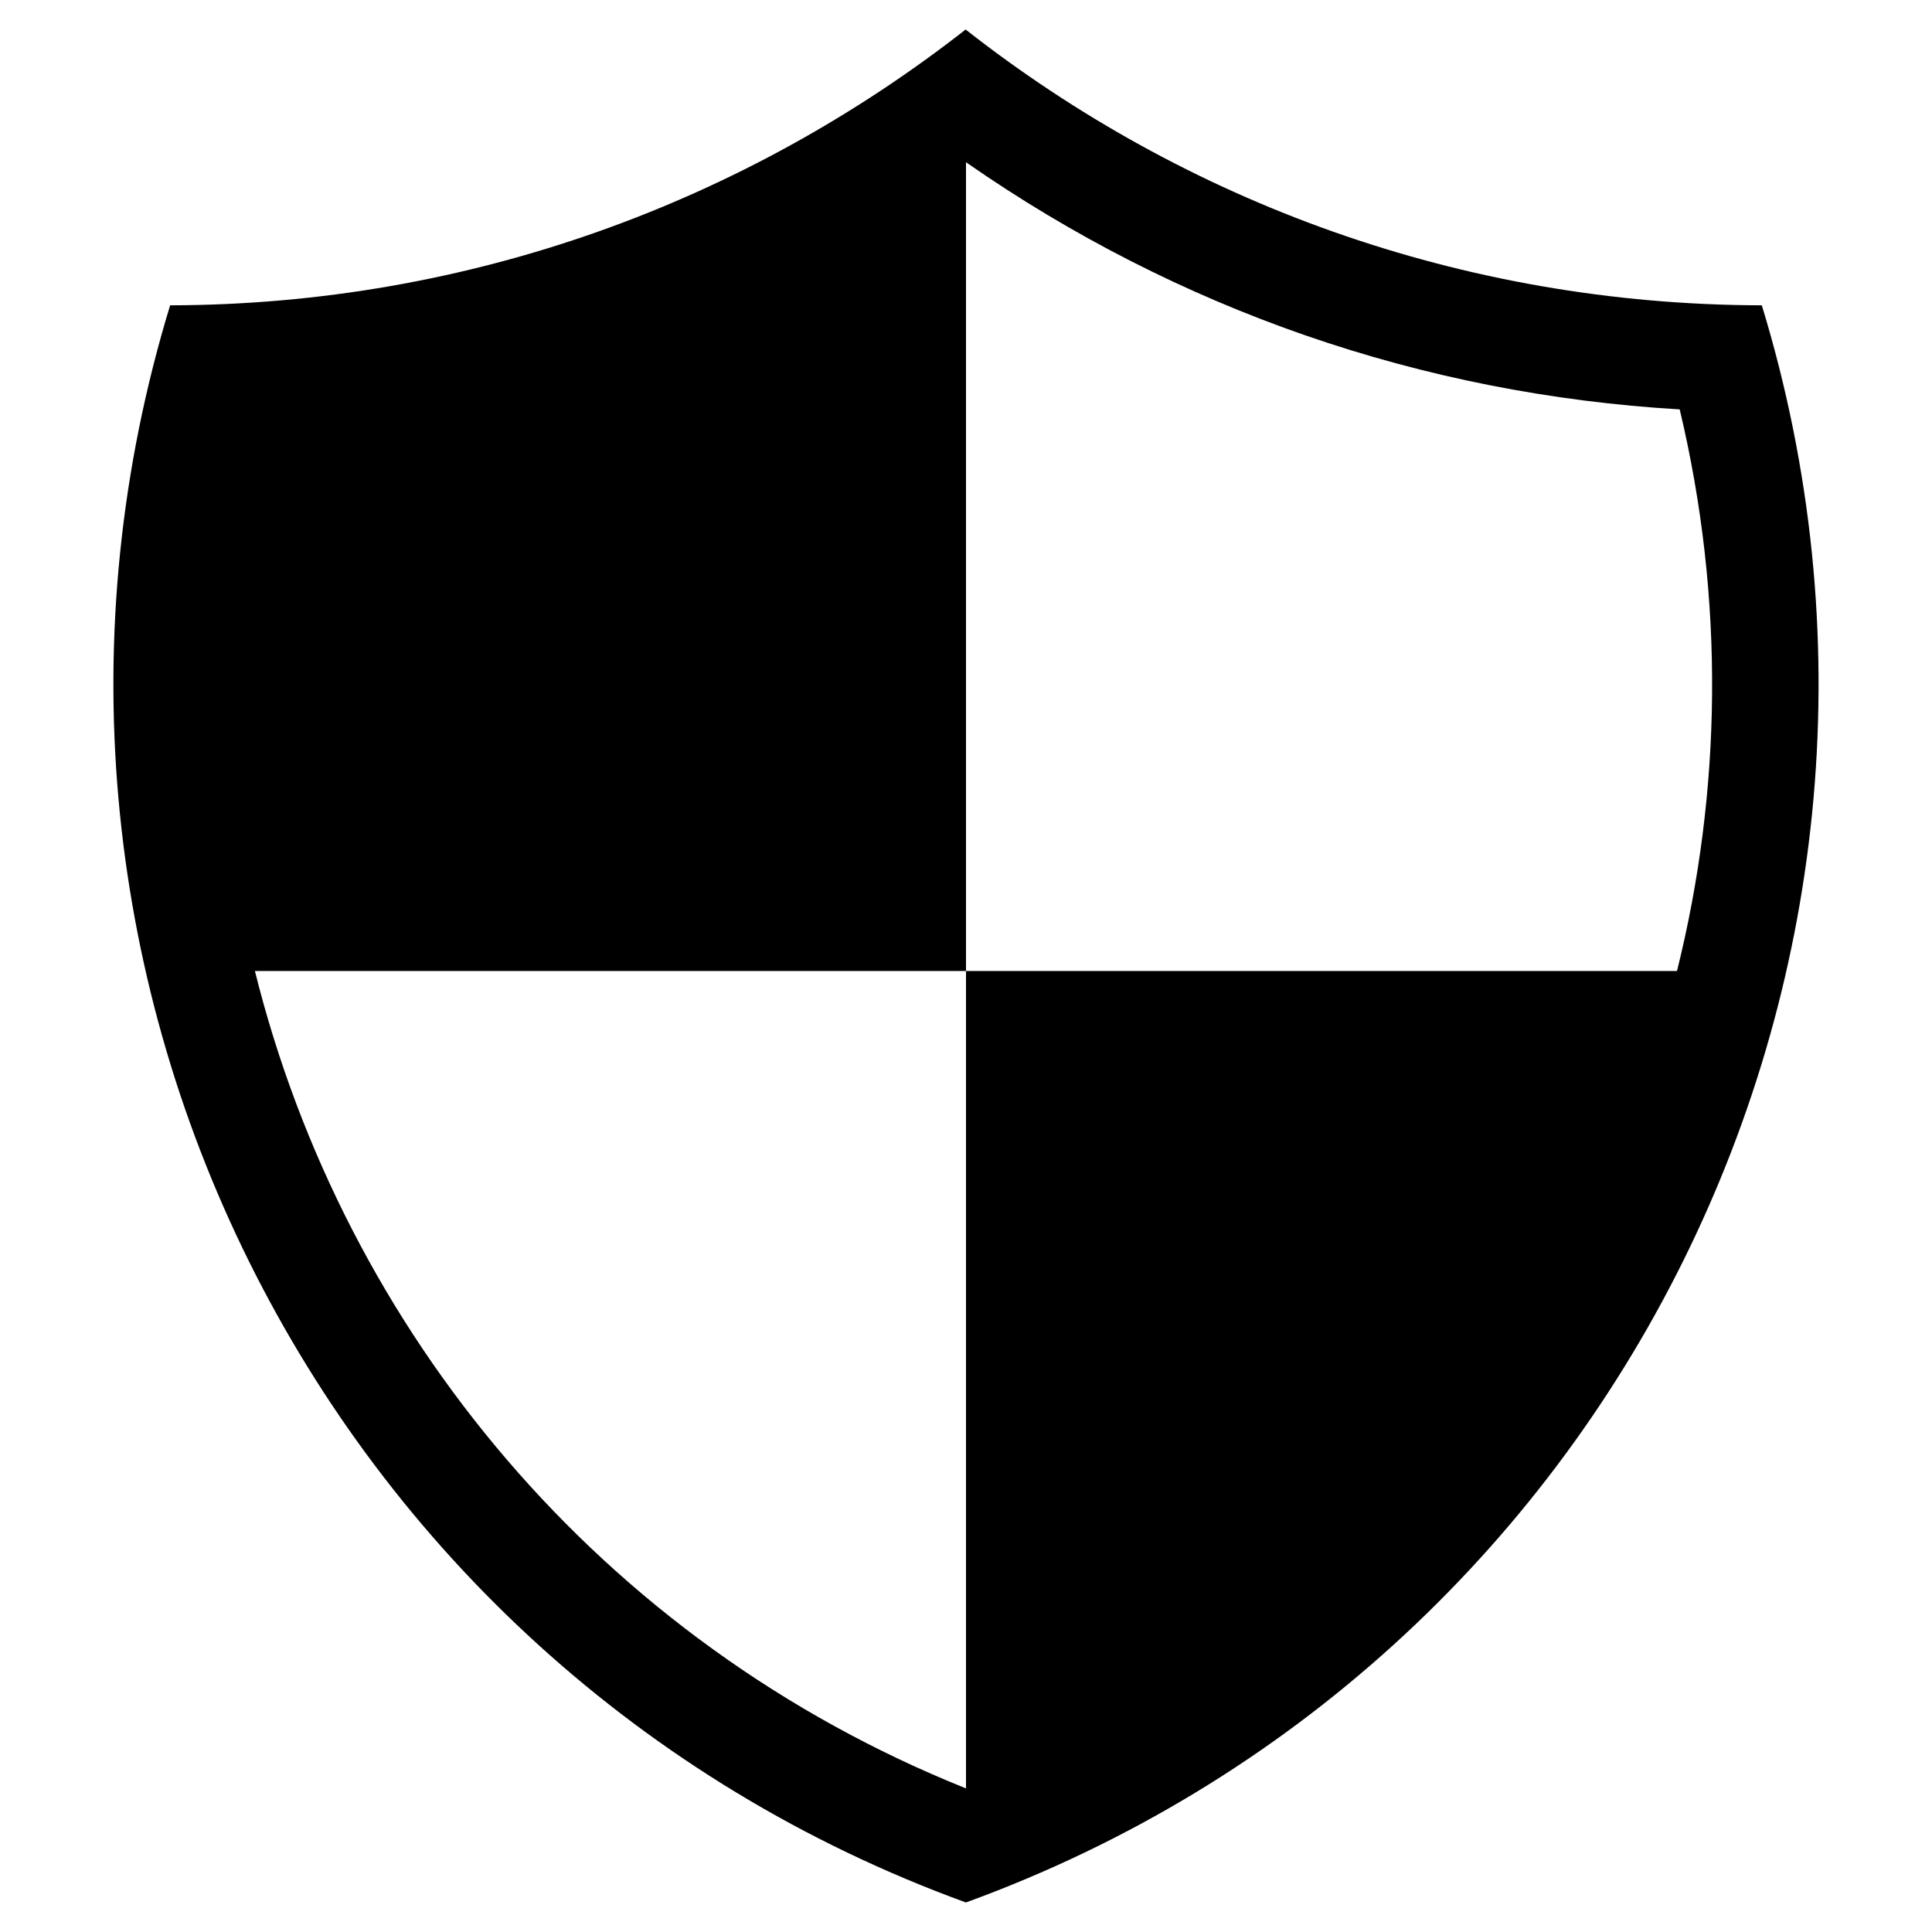 <?xml version="1.0" standalone="no"?><!DOCTYPE svg PUBLIC "-//W3C//DTD SVG 1.1//EN" "http://www.w3.org/Graphics/SVG/1.1/DTD/svg11.dtd"><svg t="1577703622316" class="icon" viewBox="0 0 1024 1024" version="1.1" xmlns="http://www.w3.org/2000/svg" p-id="763" xmlns:xlink="http://www.w3.org/1999/xlink" width="200" height="200"><defs><style type="text/css"></style></defs><path d="M933.801 161.828c-159.309-0.332-305.683-54.942-421.994-146.181-116.366 91.046-262.492 145.85-421.636 146.181-106.077 347.387 76.482 720.81 421.774 846.525C857.319 882.638 1039.907 509.215 933.801 161.828zM135.105 514.648l376.895 0L512 85.992c112.288 78.181 241.59 122.949 378.278 130.998 23.984 100.716 22.248 202.448-1.43 297.658L512 514.648 512 947.846c-0.019 0.007-0.036 0.015-0.055 0.022C318.276 870.191 182.571 705.531 135.105 514.648z" p-id="764"></path></svg>